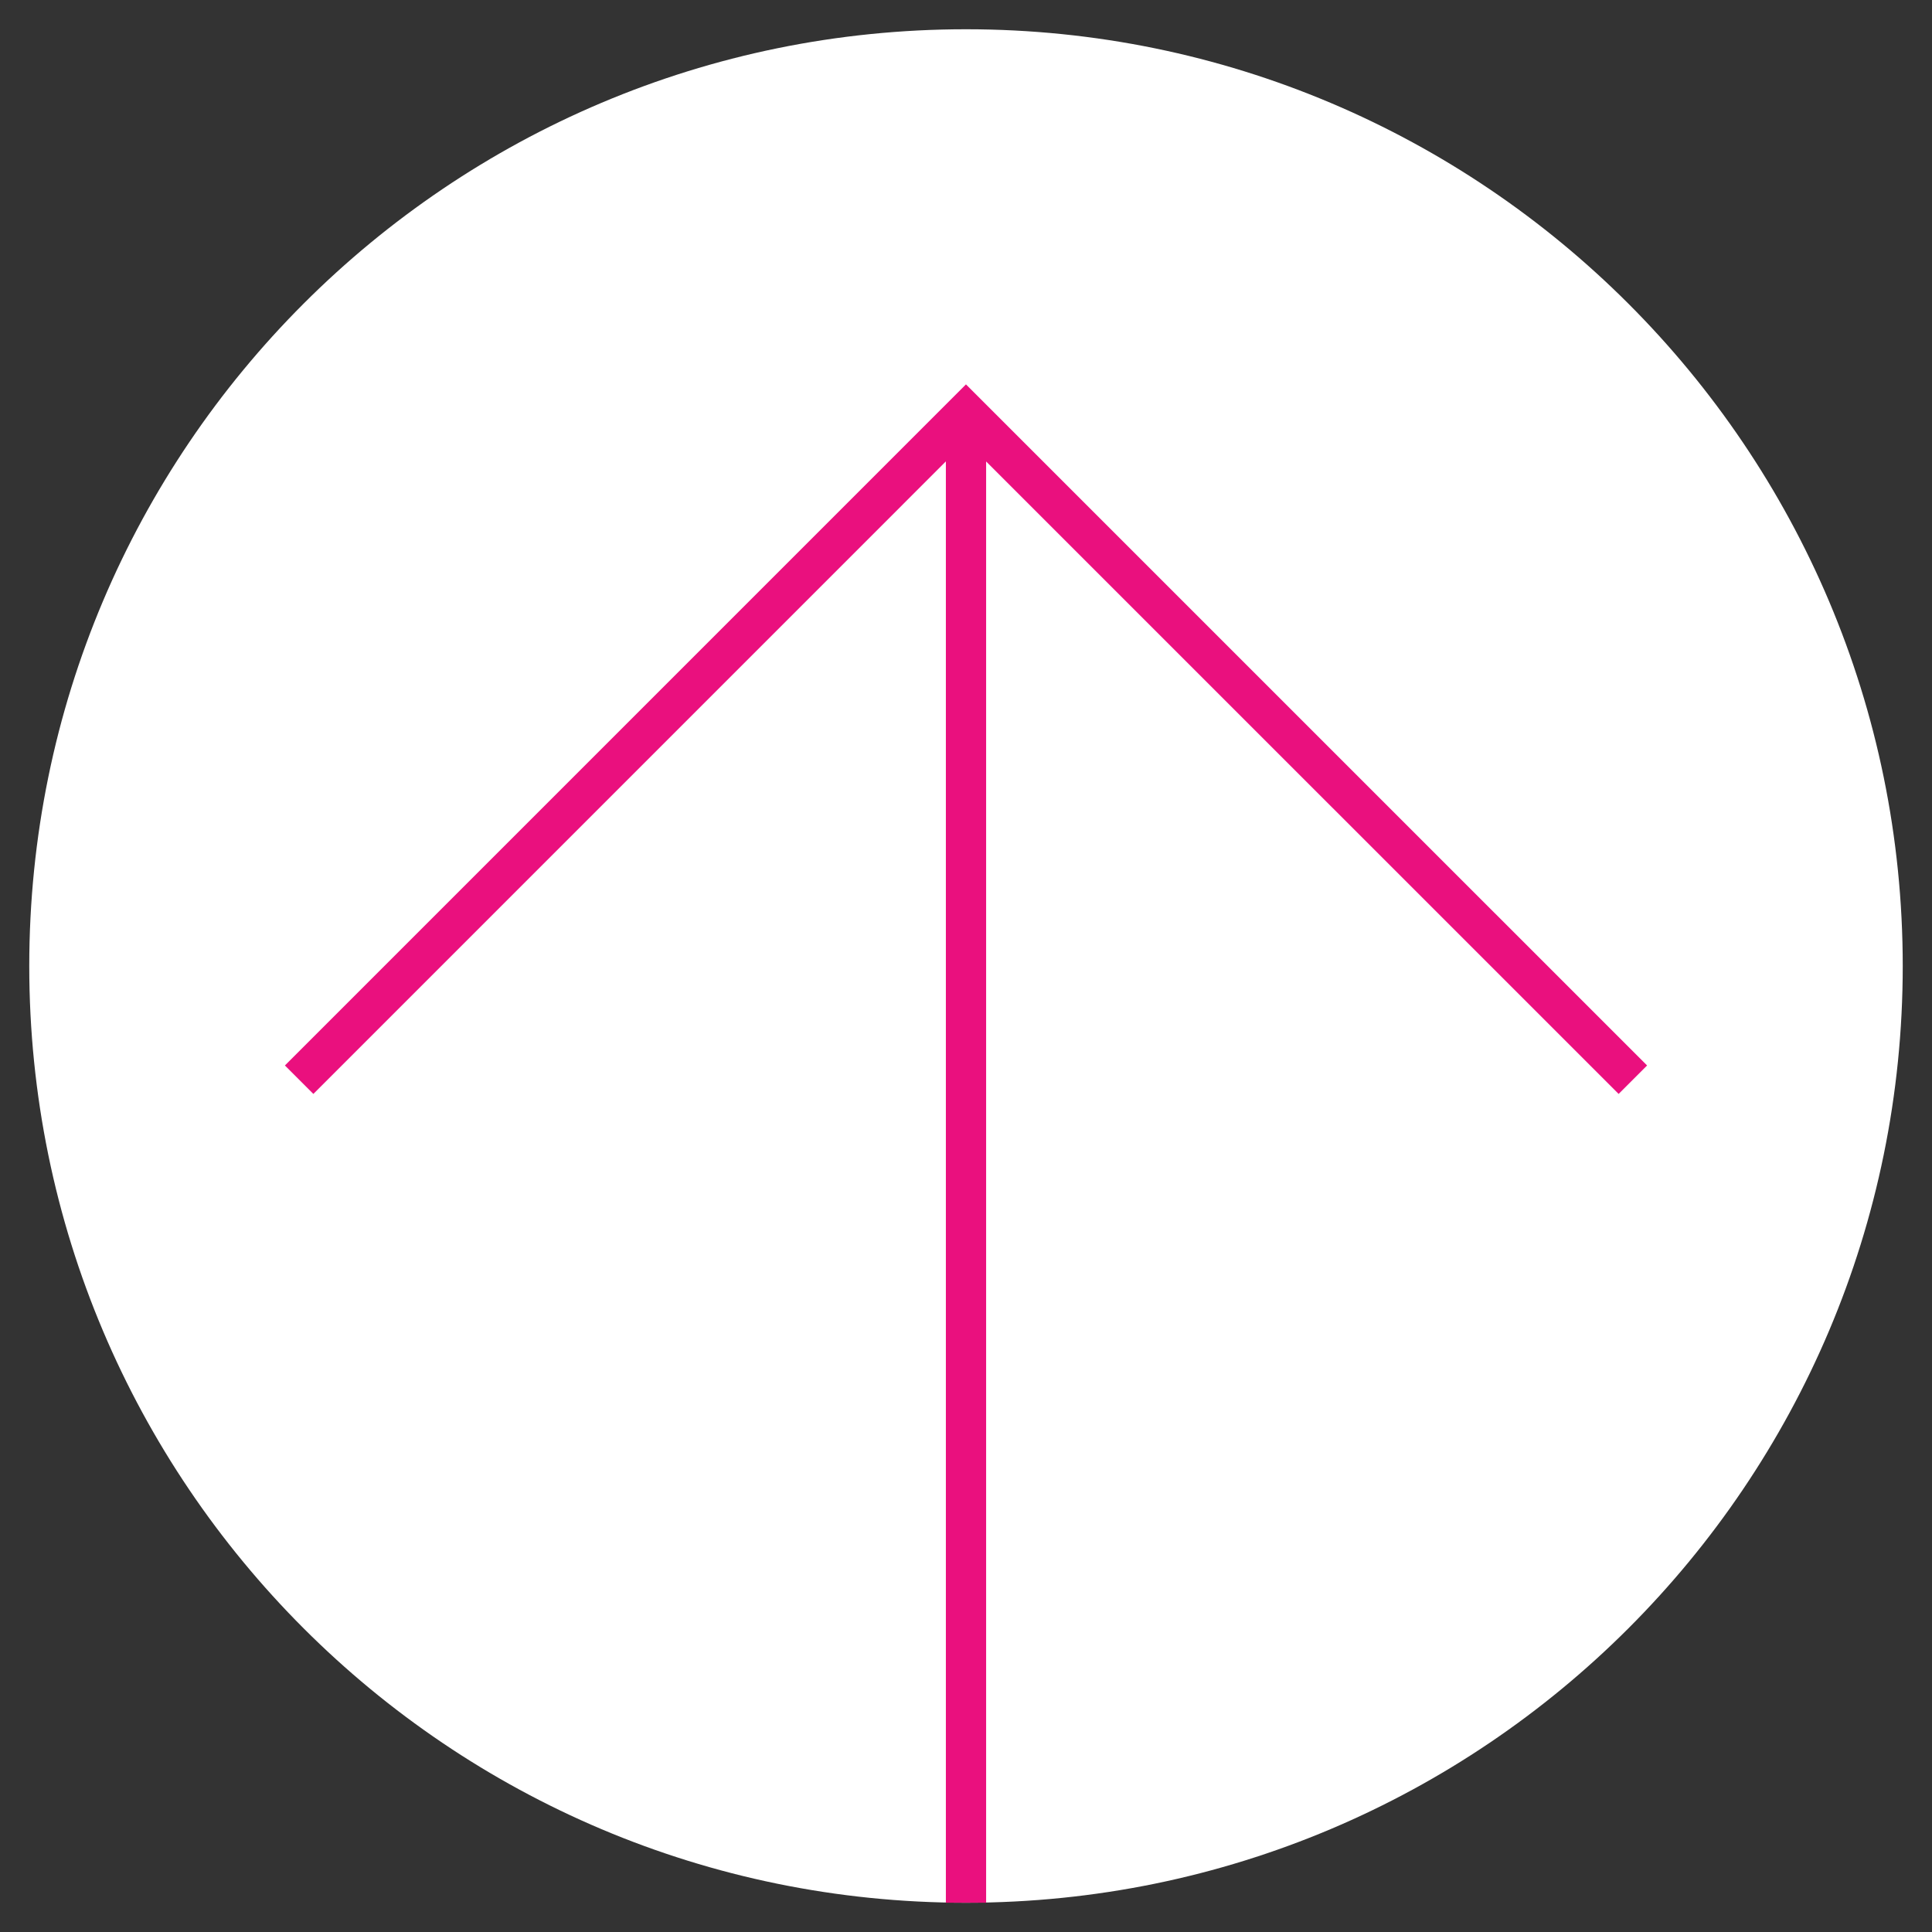 <svg xmlns="http://www.w3.org/2000/svg" width="48" height="48" viewBox="0 0 48 48">
    <rect x="0" y="0" width="48" height="48" fill="#333333" stroke="none"/>
    <g fill="none" fill-rule="evenodd">
        <g>
            <g>
                <path fill="#FFF" d="M47.273 24c0 12.852-10.42 23.273-23.273 23.273C11.146 47.273.727 36.853.727 24 .727 11.148 11.147.727 24 .727 36.854.727 47.273 11.147 47.273 24z" transform="translate(-1078 -34) matrix(1 0 0 -1 1078 82)"/>
                <path stroke="#EA107E" d="M24 .727L24 37.743M40.568 21.175L23.999 37.743 7.432 21.175" transform="translate(-1078 -34) matrix(1 0 0 -1 1078 82)"/>
            </g>
        </g>
    </g>
</svg>

